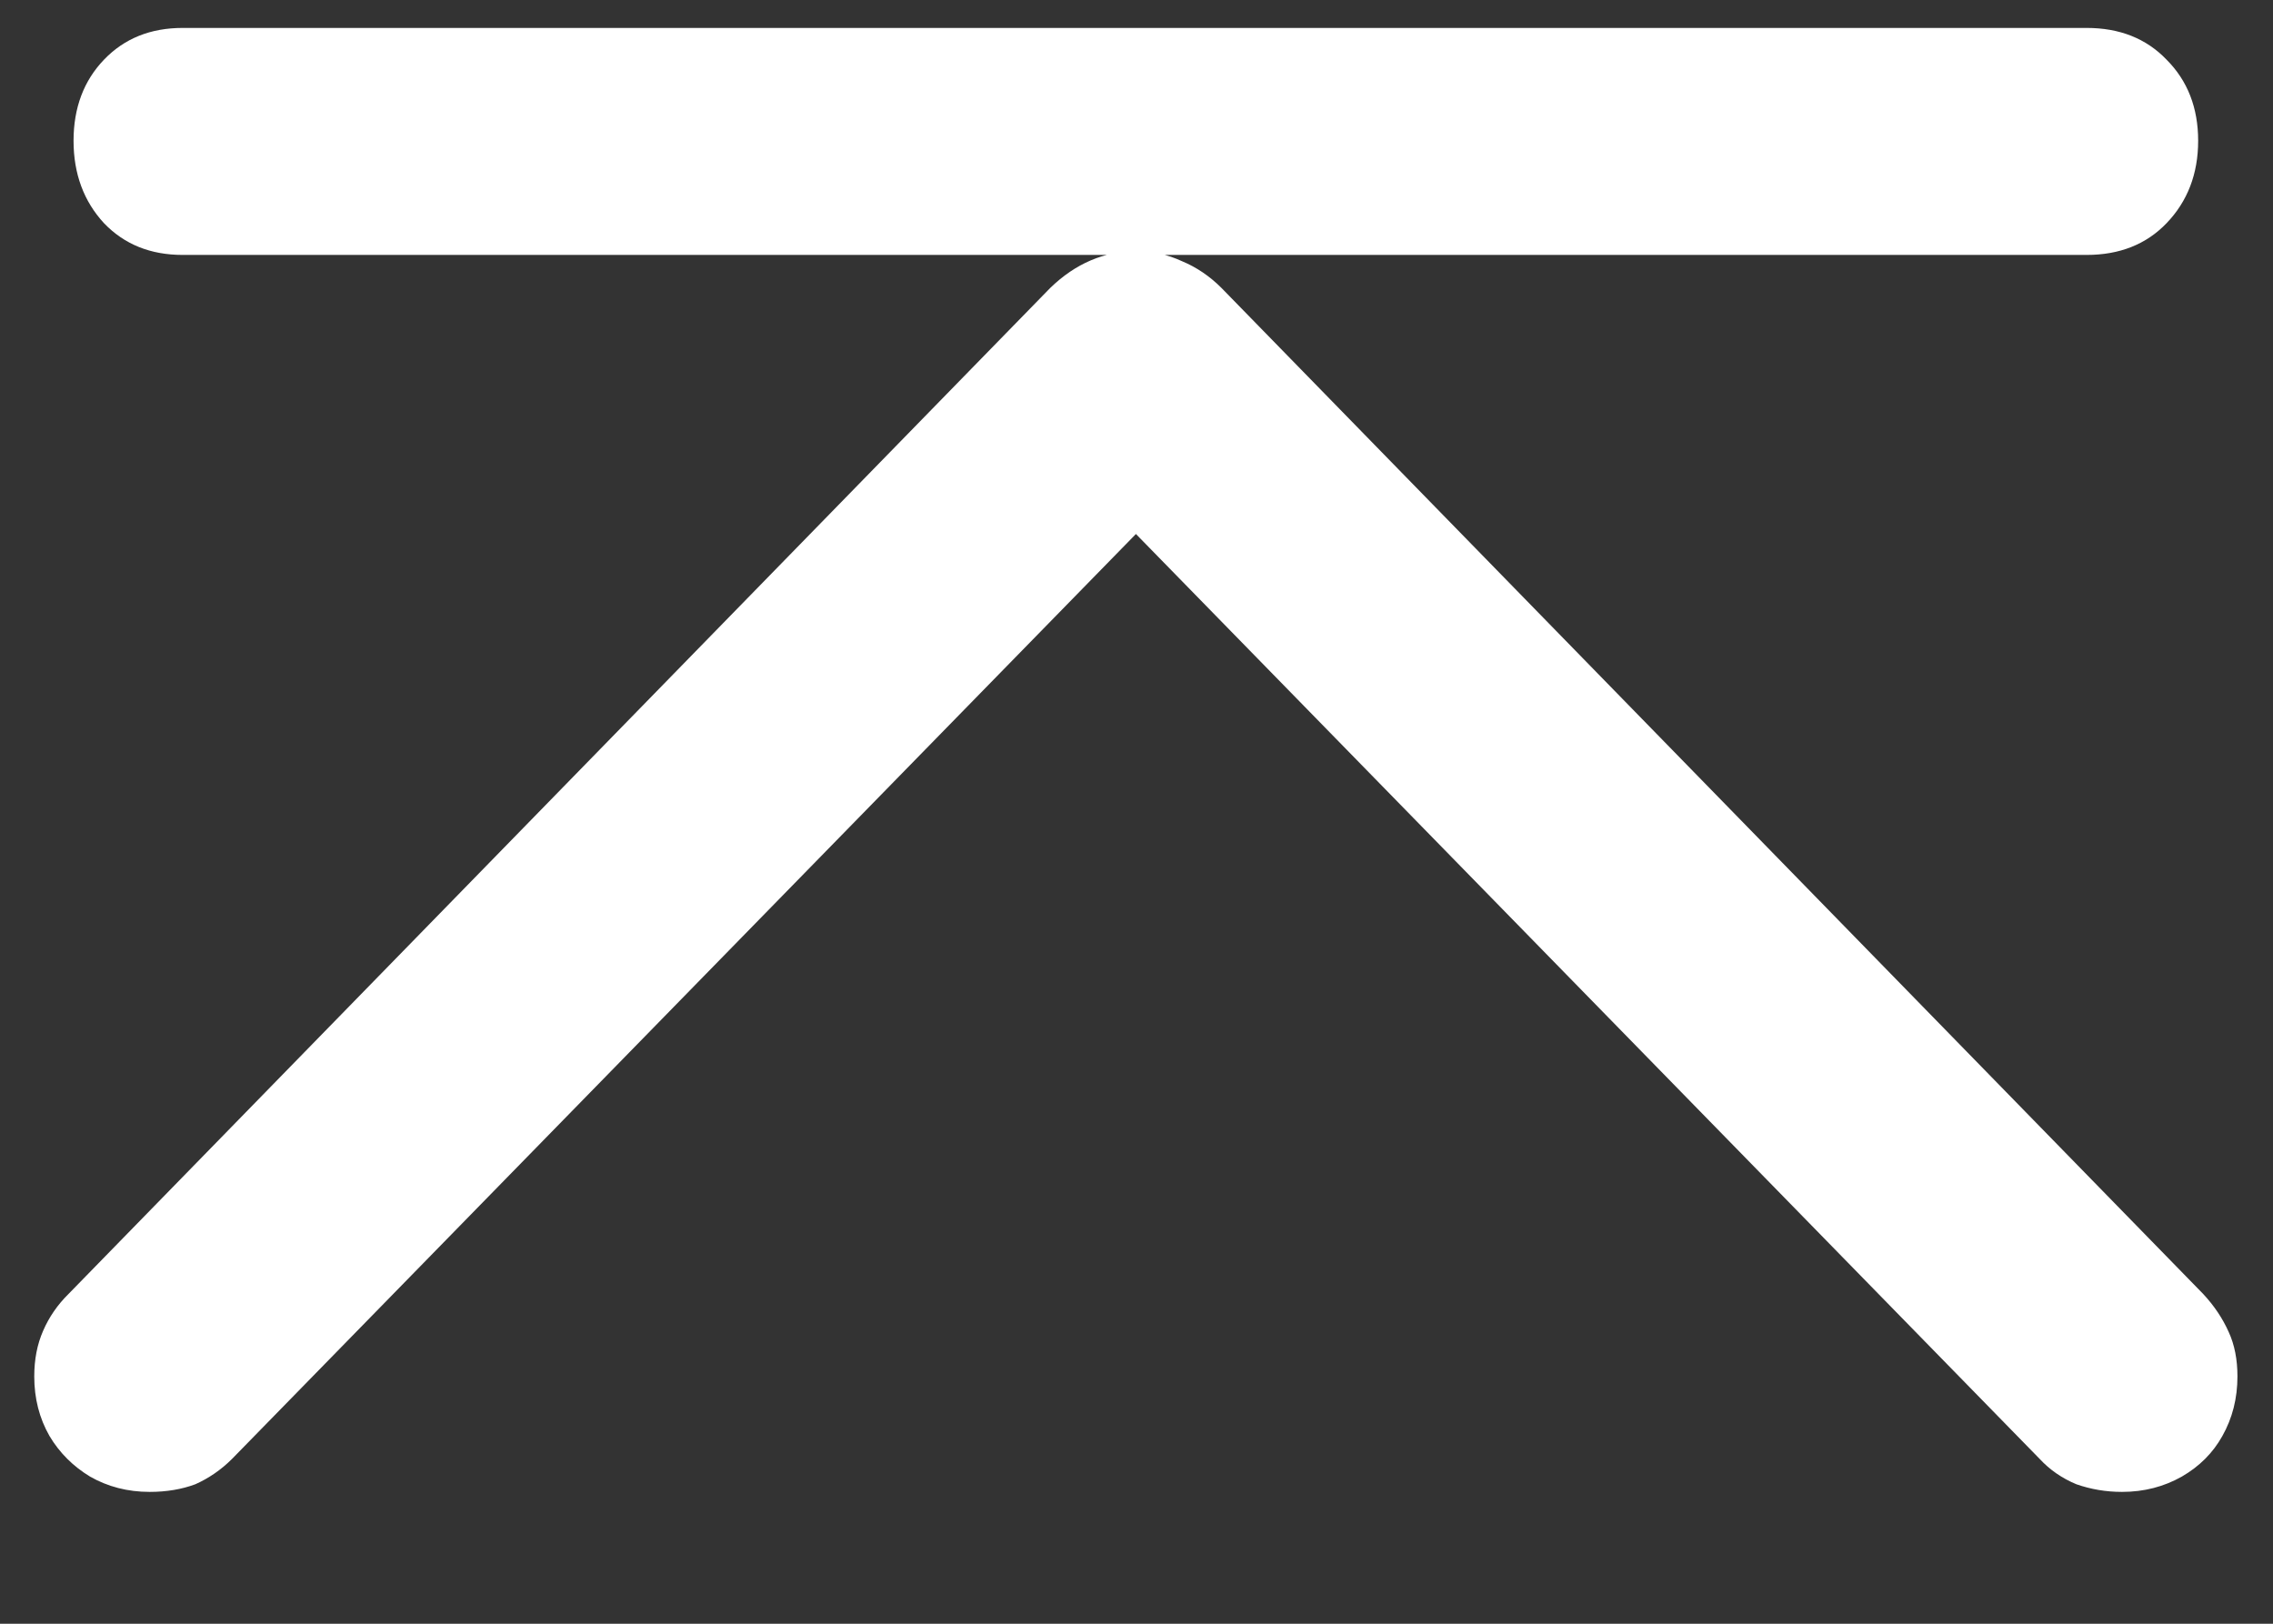 <svg width="14" height="10" viewBox="0 0 14 10" fill="none" xmlns="http://www.w3.org/2000/svg">
<rect x="0" y="0" width="14" height="10" fill="#333333" stroke="none"/>
<path d="M0.922 9.188C1.026 9.188 1.12 9.172 1.203 9.141C1.286 9.104 1.362 9.052 1.43 8.984L7.477 2.797H6.516L12.562 8.984C12.625 9.052 12.7 9.104 12.789 9.141C12.878 9.172 12.971 9.188 13.07 9.188C13.206 9.188 13.328 9.156 13.438 9.094C13.547 9.031 13.63 8.948 13.688 8.844C13.75 8.734 13.781 8.612 13.781 8.477C13.781 8.372 13.763 8.281 13.727 8.203C13.69 8.12 13.638 8.042 13.57 7.969L7.523 1.773C7.451 1.701 7.37 1.646 7.281 1.609C7.193 1.568 7.099 1.547 7 1.547C6.802 1.547 6.625 1.622 6.469 1.773L0.422 7.969C0.354 8.036 0.302 8.112 0.266 8.195C0.229 8.279 0.211 8.372 0.211 8.477C0.211 8.612 0.242 8.734 0.305 8.844C0.367 8.948 0.451 9.031 0.555 9.094C0.664 9.156 0.786 9.188 0.922 9.188ZM1.125 1.57H12.852C13.055 1.57 13.219 1.505 13.344 1.375C13.474 1.24 13.539 1.07 13.539 0.867C13.539 0.664 13.474 0.497 13.344 0.367C13.219 0.237 13.055 0.172 12.852 0.172H1.125C0.927 0.172 0.766 0.237 0.641 0.367C0.516 0.497 0.453 0.664 0.453 0.867C0.453 1.07 0.516 1.24 0.641 1.375C0.766 1.505 0.927 1.57 1.125 1.57Z" fill="white"/>
</svg>
